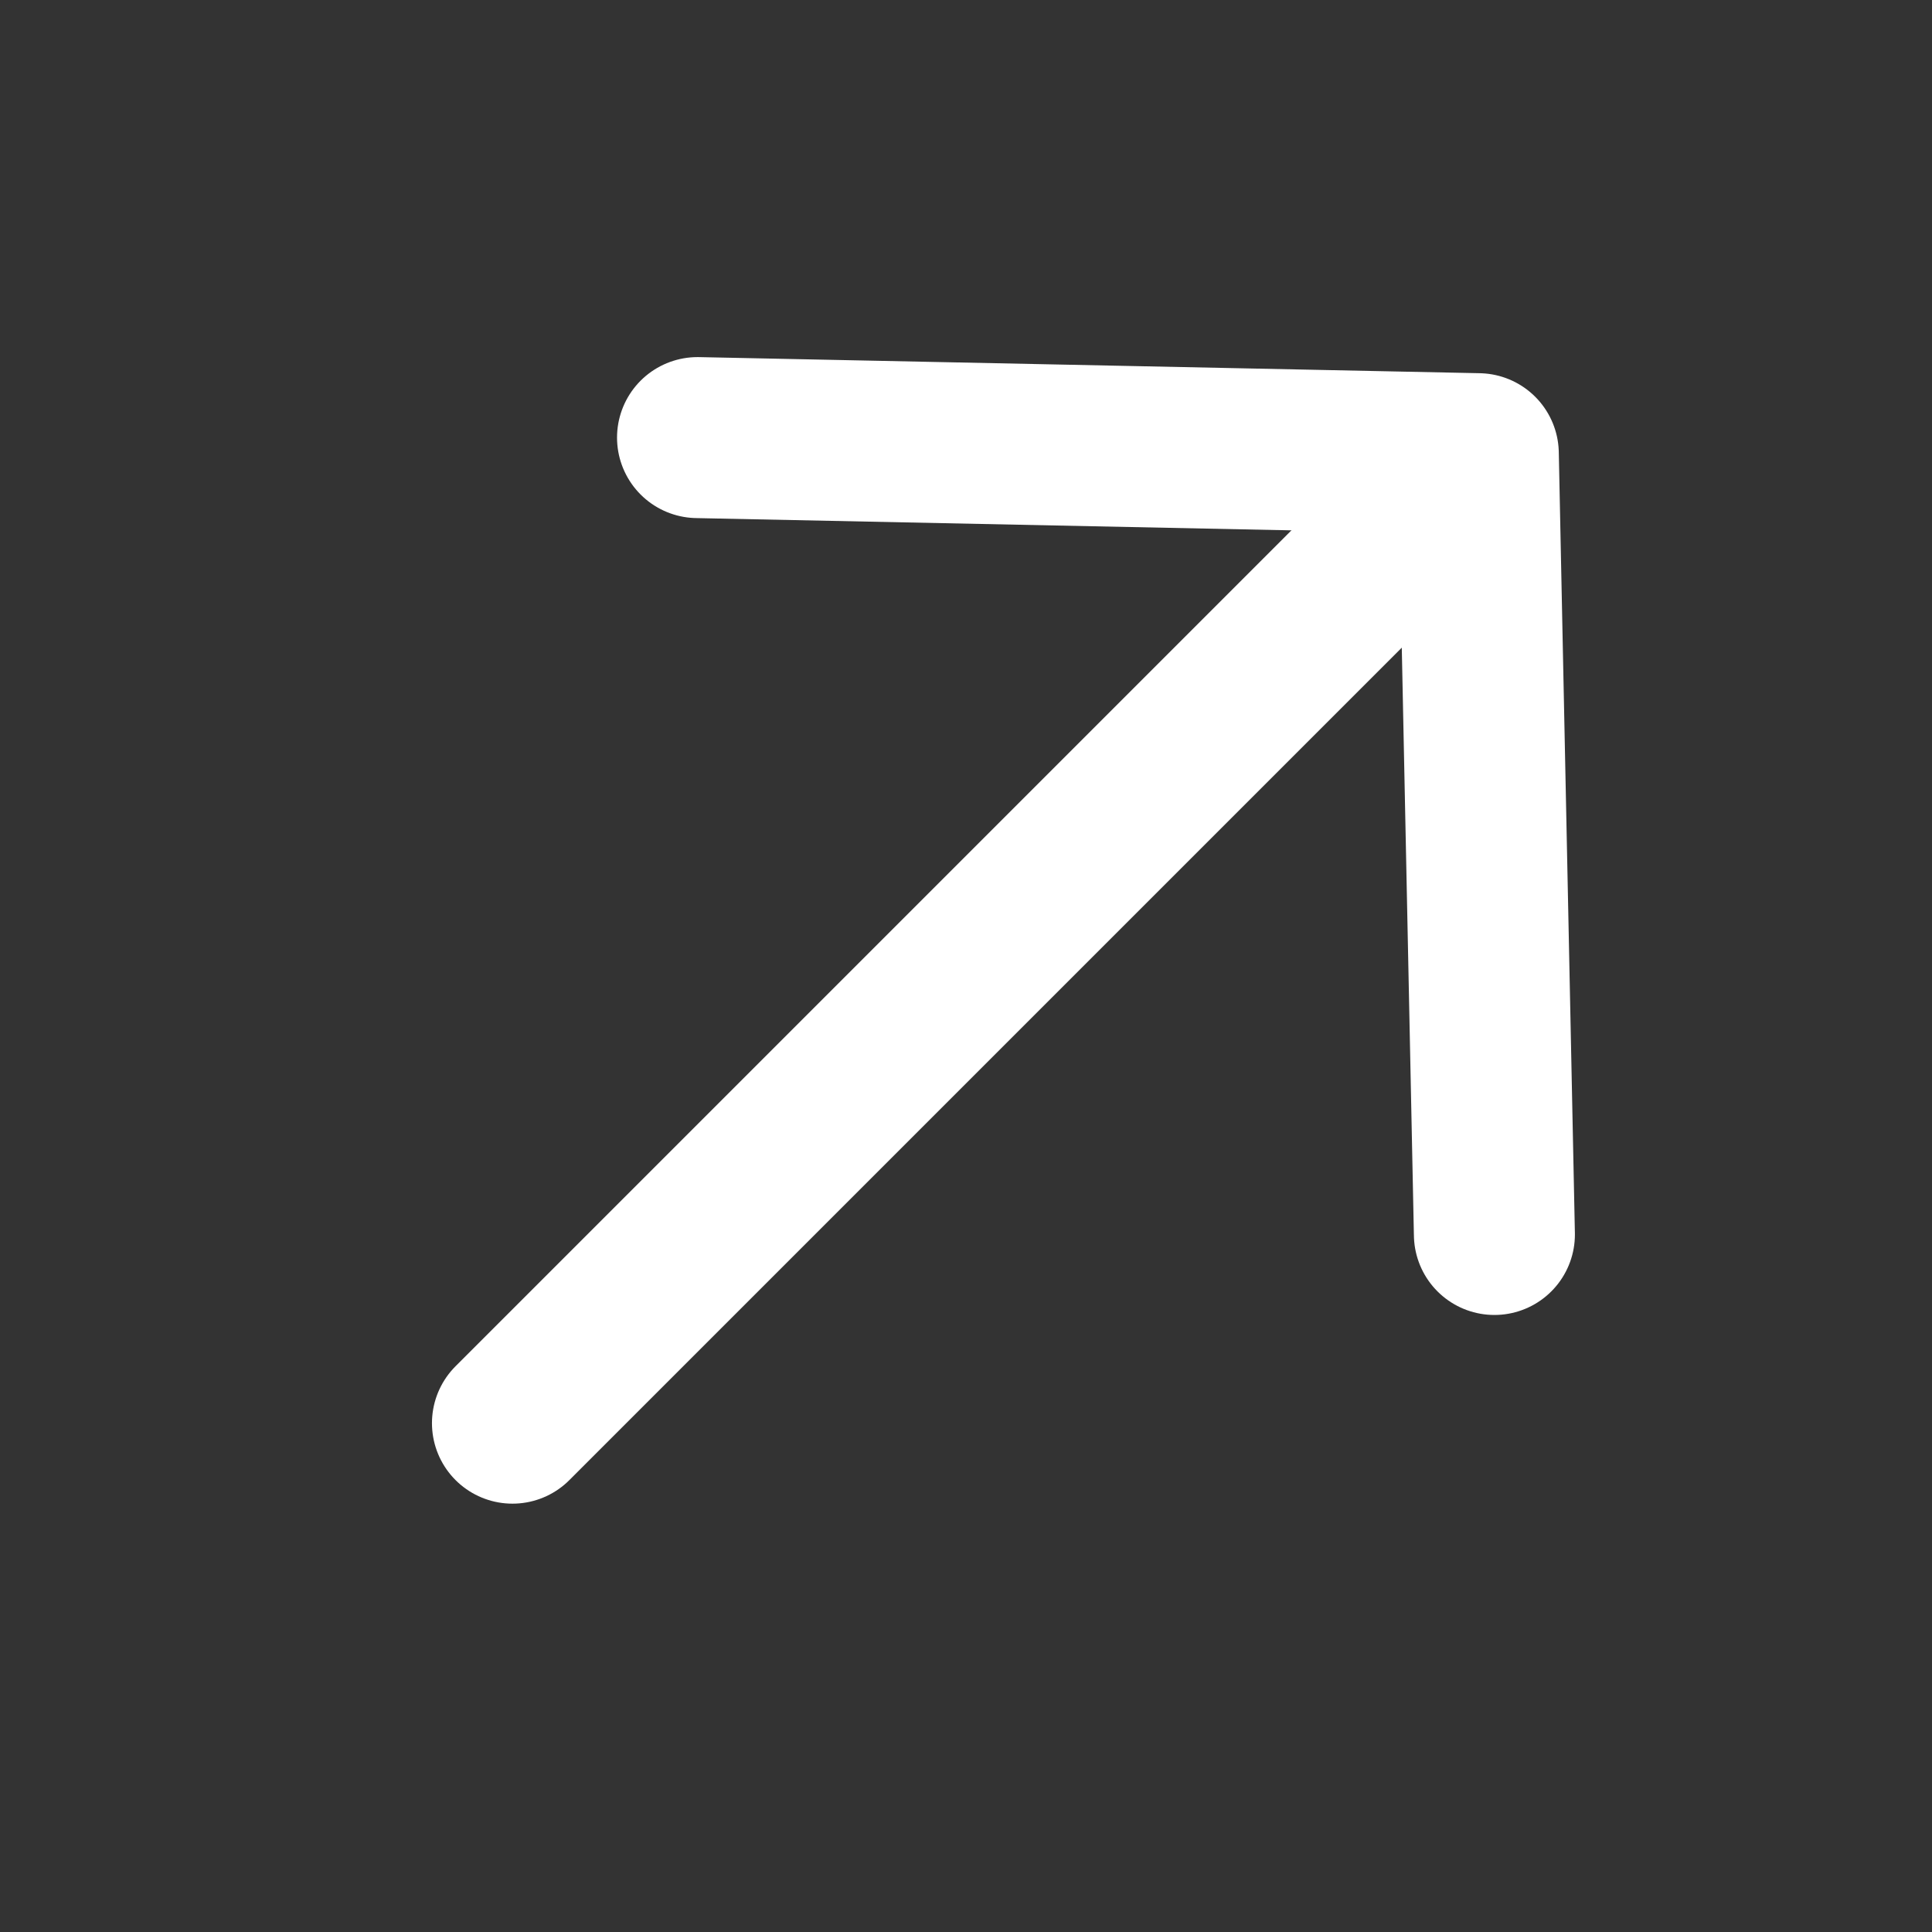 <svg width="24" height="24" viewBox="0 0 24 24" fill="none" xmlns="http://www.w3.org/2000/svg">
<rect x="0" y="0" width="24" height="24" fill="#333333" stroke="none"/>
<path d="M8.665 5.436L18.364 5.636L18.564 15.335" stroke="#fff" stroke-width="2" stroke-linecap="round" stroke-linejoin="round"/>
<line x1="17.491" y1="6.554" x2="6.366" y2="17.679" stroke="#fff" stroke-width="2" stroke-linecap="round"/>
</svg>
